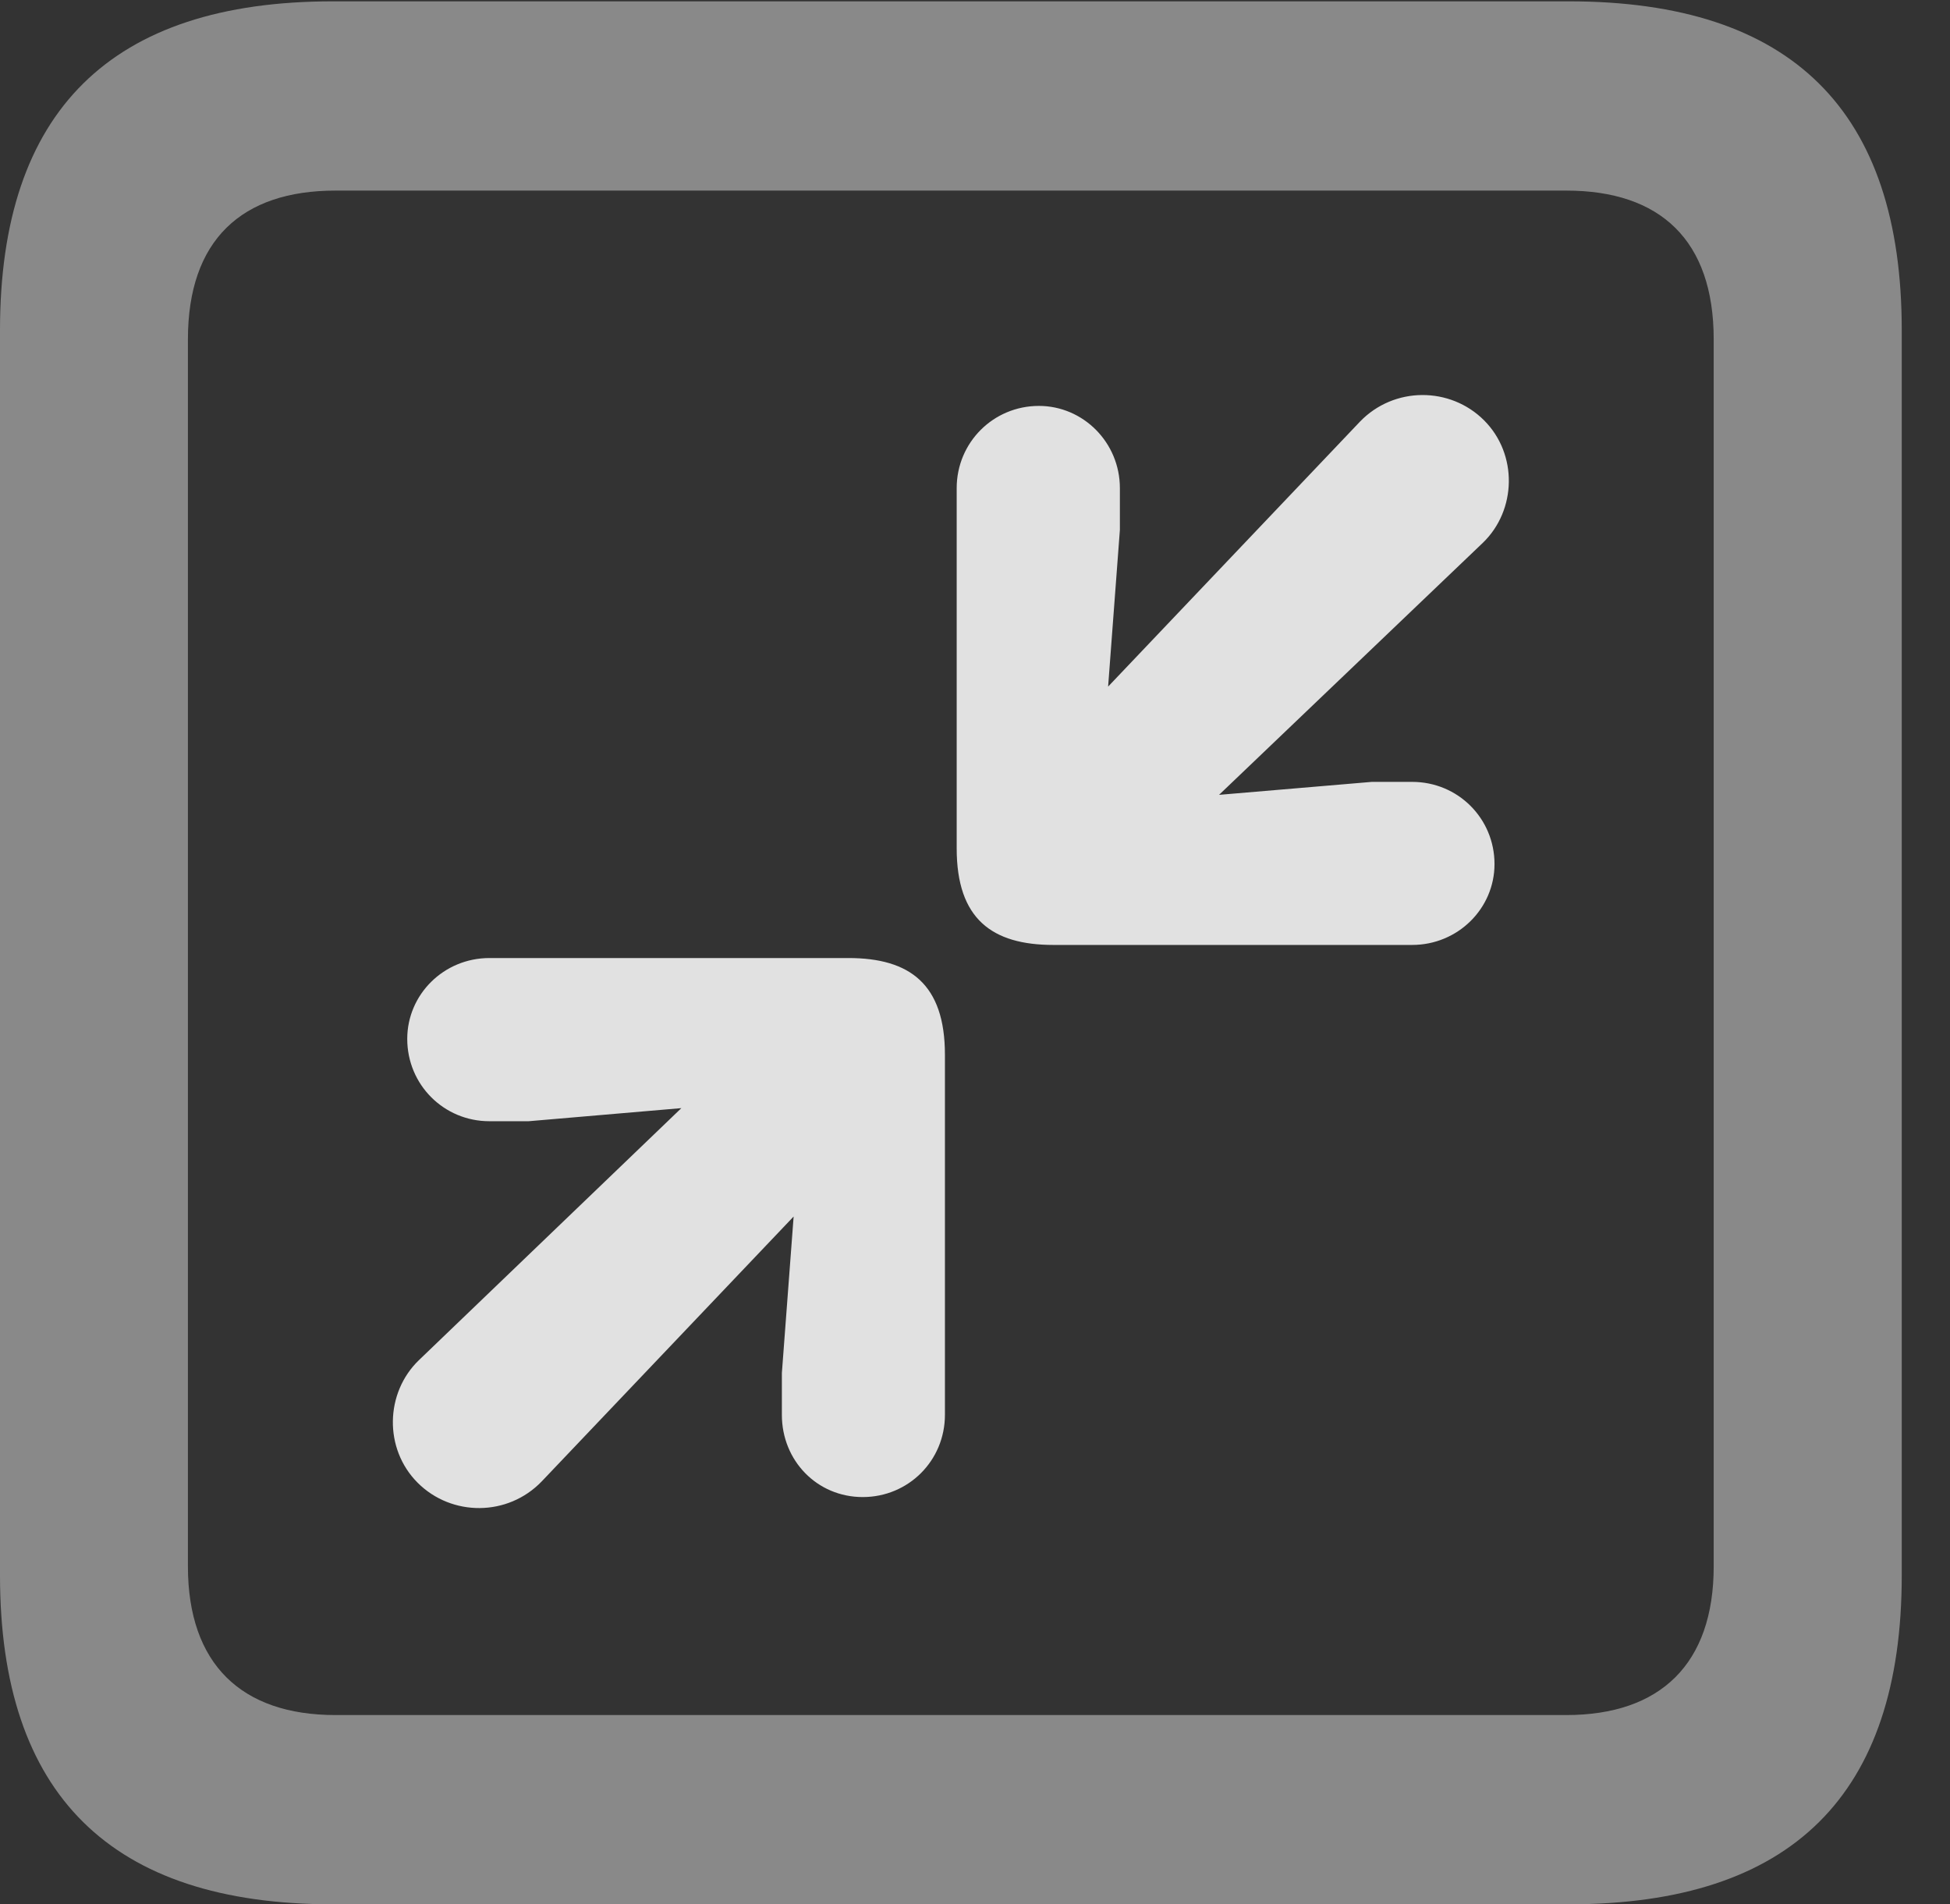 <?xml version="1.0" encoding="UTF-8"?>
<!--Generator: Apple Native CoreSVG 341-->
<!DOCTYPE svg
PUBLIC "-//W3C//DTD SVG 1.1//EN"
       "http://www.w3.org/Graphics/SVG/1.1/DTD/svg11.dtd">
<svg version="1.1" xmlns="http://www.w3.org/2000/svg" xmlns:xlink="http://www.w3.org/1999/xlink" viewBox="0 0 14.59 14.248">
 <rect x="0" y="0" width="14.59" height="14.248" fill="#333333" stroke="none"/>
 <g>
  <rect height="14.248" opacity="0" width="14.59" x="0" y="0"/>
  <path d="M2.49 14.248L11.738 14.248C13.408 14.248 14.229 13.428 14.229 11.787L14.229 2.471C14.229 0.83 13.408 0.01 11.738 0.01L2.49 0.01C0.83 0.01 0 0.83 0 2.471L0 11.787C0 13.428 0.83 14.248 2.49 14.248ZM2.51 12.832C1.807 12.832 1.406 12.451 1.406 11.719L1.406 2.539C1.406 1.797 1.807 1.426 2.51 1.426L11.719 1.426C12.422 1.426 12.822 1.797 12.822 2.539L12.822 11.719C12.822 12.451 12.422 12.832 11.719 12.832Z" fill="white" fill-opacity="0.425"/>
  <path d="M10.566 7.07C10.908 7.07 11.182 6.797 11.182 6.465C11.182 6.123 10.908 5.85 10.566 5.85L10.264 5.85L9.121 5.947L11.094 4.062C11.348 3.818 11.357 3.398 11.104 3.145C10.85 2.891 10.43 2.891 10.176 3.154L8.291 5.137L8.379 3.965L8.379 3.652C8.379 3.311 8.105 3.037 7.773 3.037C7.432 3.037 7.158 3.311 7.158 3.652L7.158 6.348C7.158 6.875 7.422 7.07 7.881 7.07ZM6.455 11.201C6.797 11.201 7.07 10.928 7.07 10.586L7.07 7.891C7.07 7.363 6.807 7.168 6.348 7.168L3.662 7.168C3.32 7.168 3.047 7.441 3.047 7.773C3.047 8.115 3.32 8.389 3.662 8.389L3.955 8.389L5.098 8.291L3.135 10.176C2.881 10.42 2.871 10.84 3.125 11.094C3.379 11.348 3.799 11.348 4.053 11.084L5.938 9.102L5.85 10.273L5.85 10.586C5.85 10.928 6.113 11.201 6.455 11.201Z" fill="white" fill-opacity="0.85"/>
 </g>
</svg>

